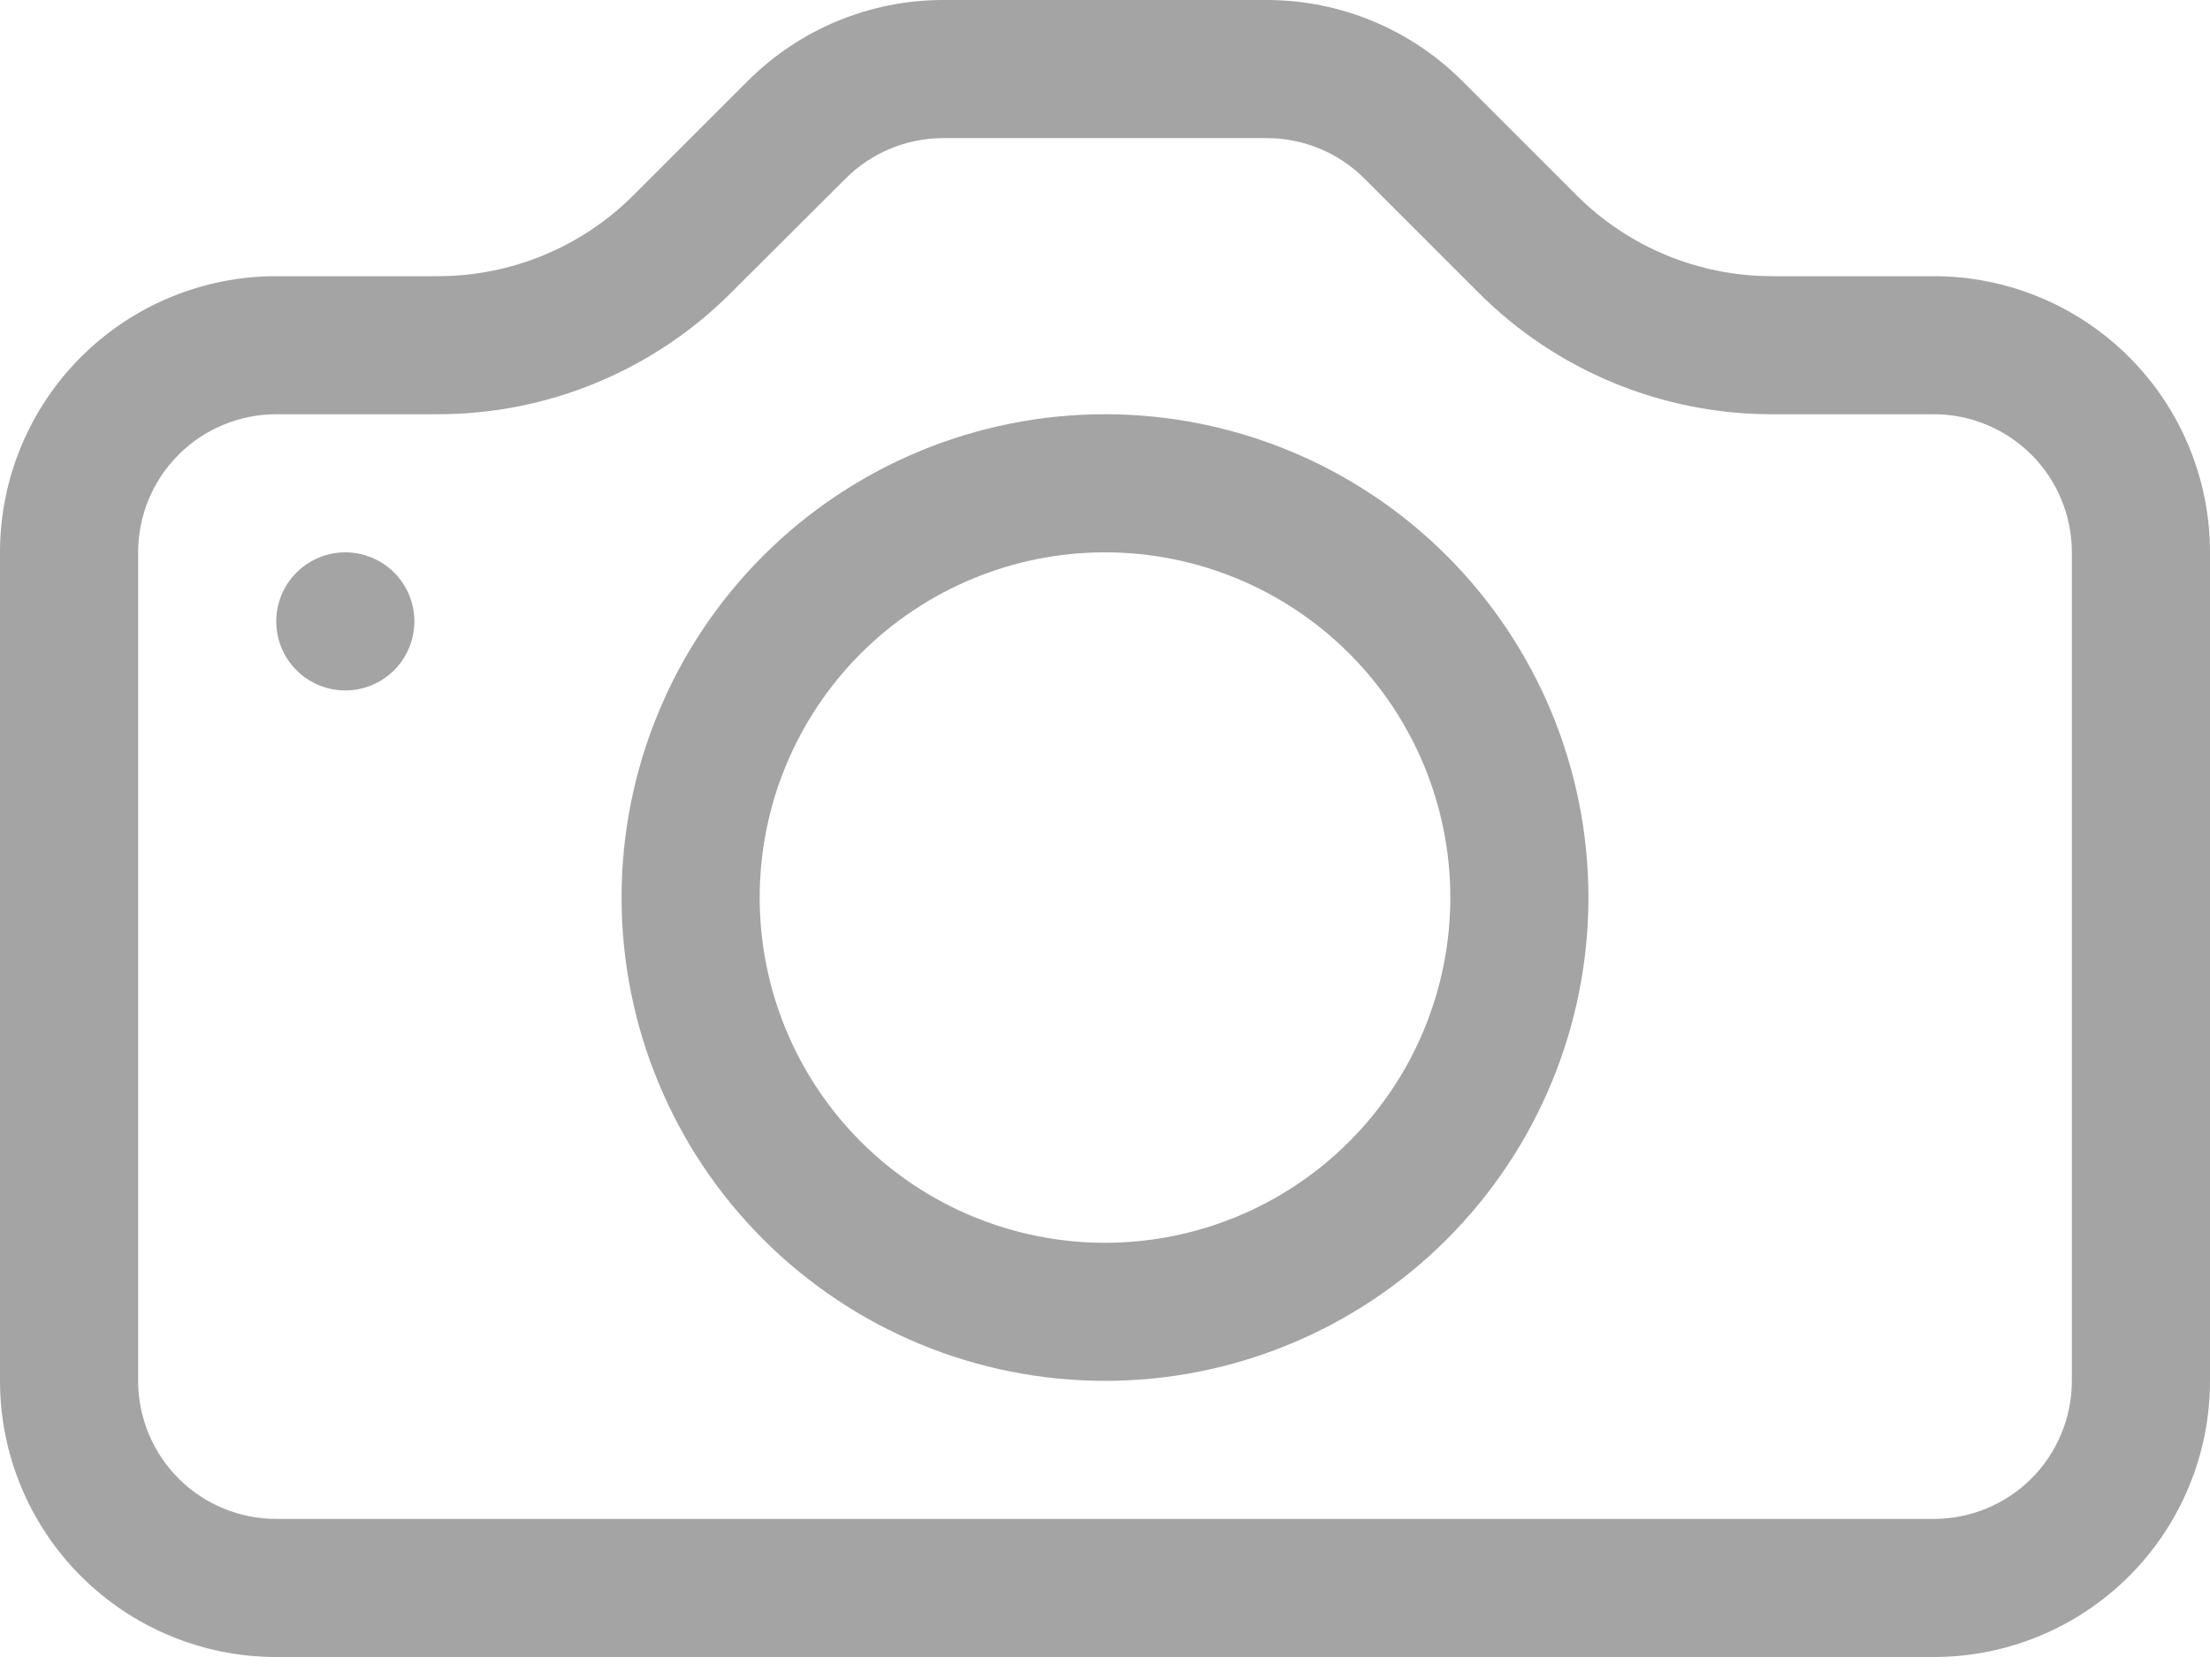 <svg width="71" height="54" viewBox="0 0 71 54" fill="none" xmlns="http://www.w3.org/2000/svg">
<path d="M66.562 44.375C66.562 45.552 66.095 46.681 65.263 47.513C64.431 48.345 63.302 48.812 62.125 48.812H8.875C7.698 48.812 6.569 48.345 5.737 47.513C4.905 46.681 4.438 45.552 4.438 44.375V17.75C4.438 16.573 4.905 15.444 5.737 14.612C6.569 13.78 7.698 13.312 8.875 13.312H14.076C17.605 13.311 20.988 11.908 23.483 9.412L27.166 5.738C27.996 4.908 29.121 4.44 30.295 4.438H40.696C41.873 4.438 43.002 4.905 43.834 5.738L47.508 9.412C48.744 10.649 50.212 11.63 51.828 12.299C53.444 12.968 55.175 13.313 56.924 13.312H62.125C63.302 13.312 64.431 13.78 65.263 14.612C66.095 15.444 66.562 16.573 66.562 17.75V44.375ZM8.875 8.875C6.521 8.875 4.264 9.81 2.599 11.474C0.935 13.139 0 15.396 0 17.75L0 44.375C0 46.729 0.935 48.986 2.599 50.651C4.264 52.315 6.521 53.25 8.875 53.25H62.125C64.479 53.25 66.736 52.315 68.401 50.651C70.065 48.986 71 46.729 71 44.375V17.75C71 15.396 70.065 13.139 68.401 11.474C66.736 9.81 64.479 8.875 62.125 8.875H56.924C54.571 8.874 52.314 7.939 50.65 6.275L46.975 2.6C45.311 0.936 43.054 0.001 40.701 0H30.299C27.946 0.001 25.689 0.936 24.025 2.6L20.35 6.275C18.686 7.939 16.429 8.874 14.076 8.875H8.875Z" fill="#A4A4A4"/>
<path d="M35.5 39.938C32.558 39.938 29.736 38.769 27.655 36.688C25.575 34.608 24.406 31.786 24.406 28.844C24.406 25.901 25.575 23.08 27.655 20.999C29.736 18.919 32.558 17.75 35.5 17.75C38.442 17.75 41.264 18.919 43.344 20.999C45.425 23.08 46.594 25.901 46.594 28.844C46.594 31.786 45.425 34.608 43.344 36.688C41.264 38.769 38.442 39.938 35.5 39.938ZM35.5 44.375C39.619 44.375 43.57 42.739 46.482 39.826C49.395 36.913 51.031 32.963 51.031 28.844C51.031 24.725 49.395 20.774 46.482 17.861C43.57 14.949 39.619 13.312 35.5 13.312C31.381 13.312 27.43 14.949 24.518 17.861C21.605 20.774 19.969 24.725 19.969 28.844C19.969 32.963 21.605 36.913 24.518 39.826C27.43 42.739 31.381 44.375 35.5 44.375ZM13.312 19.969C13.312 20.557 13.079 21.122 12.663 21.538C12.246 21.954 11.682 22.188 11.094 22.188C10.505 22.188 9.941 21.954 9.525 21.538C9.109 21.122 8.875 20.557 8.875 19.969C8.875 19.38 9.109 18.816 9.525 18.4C9.941 17.984 10.505 17.75 11.094 17.75C11.682 17.75 12.246 17.984 12.663 18.4C13.079 18.816 13.312 19.38 13.312 19.969Z" fill="#A4A4A4"/>
</svg>
